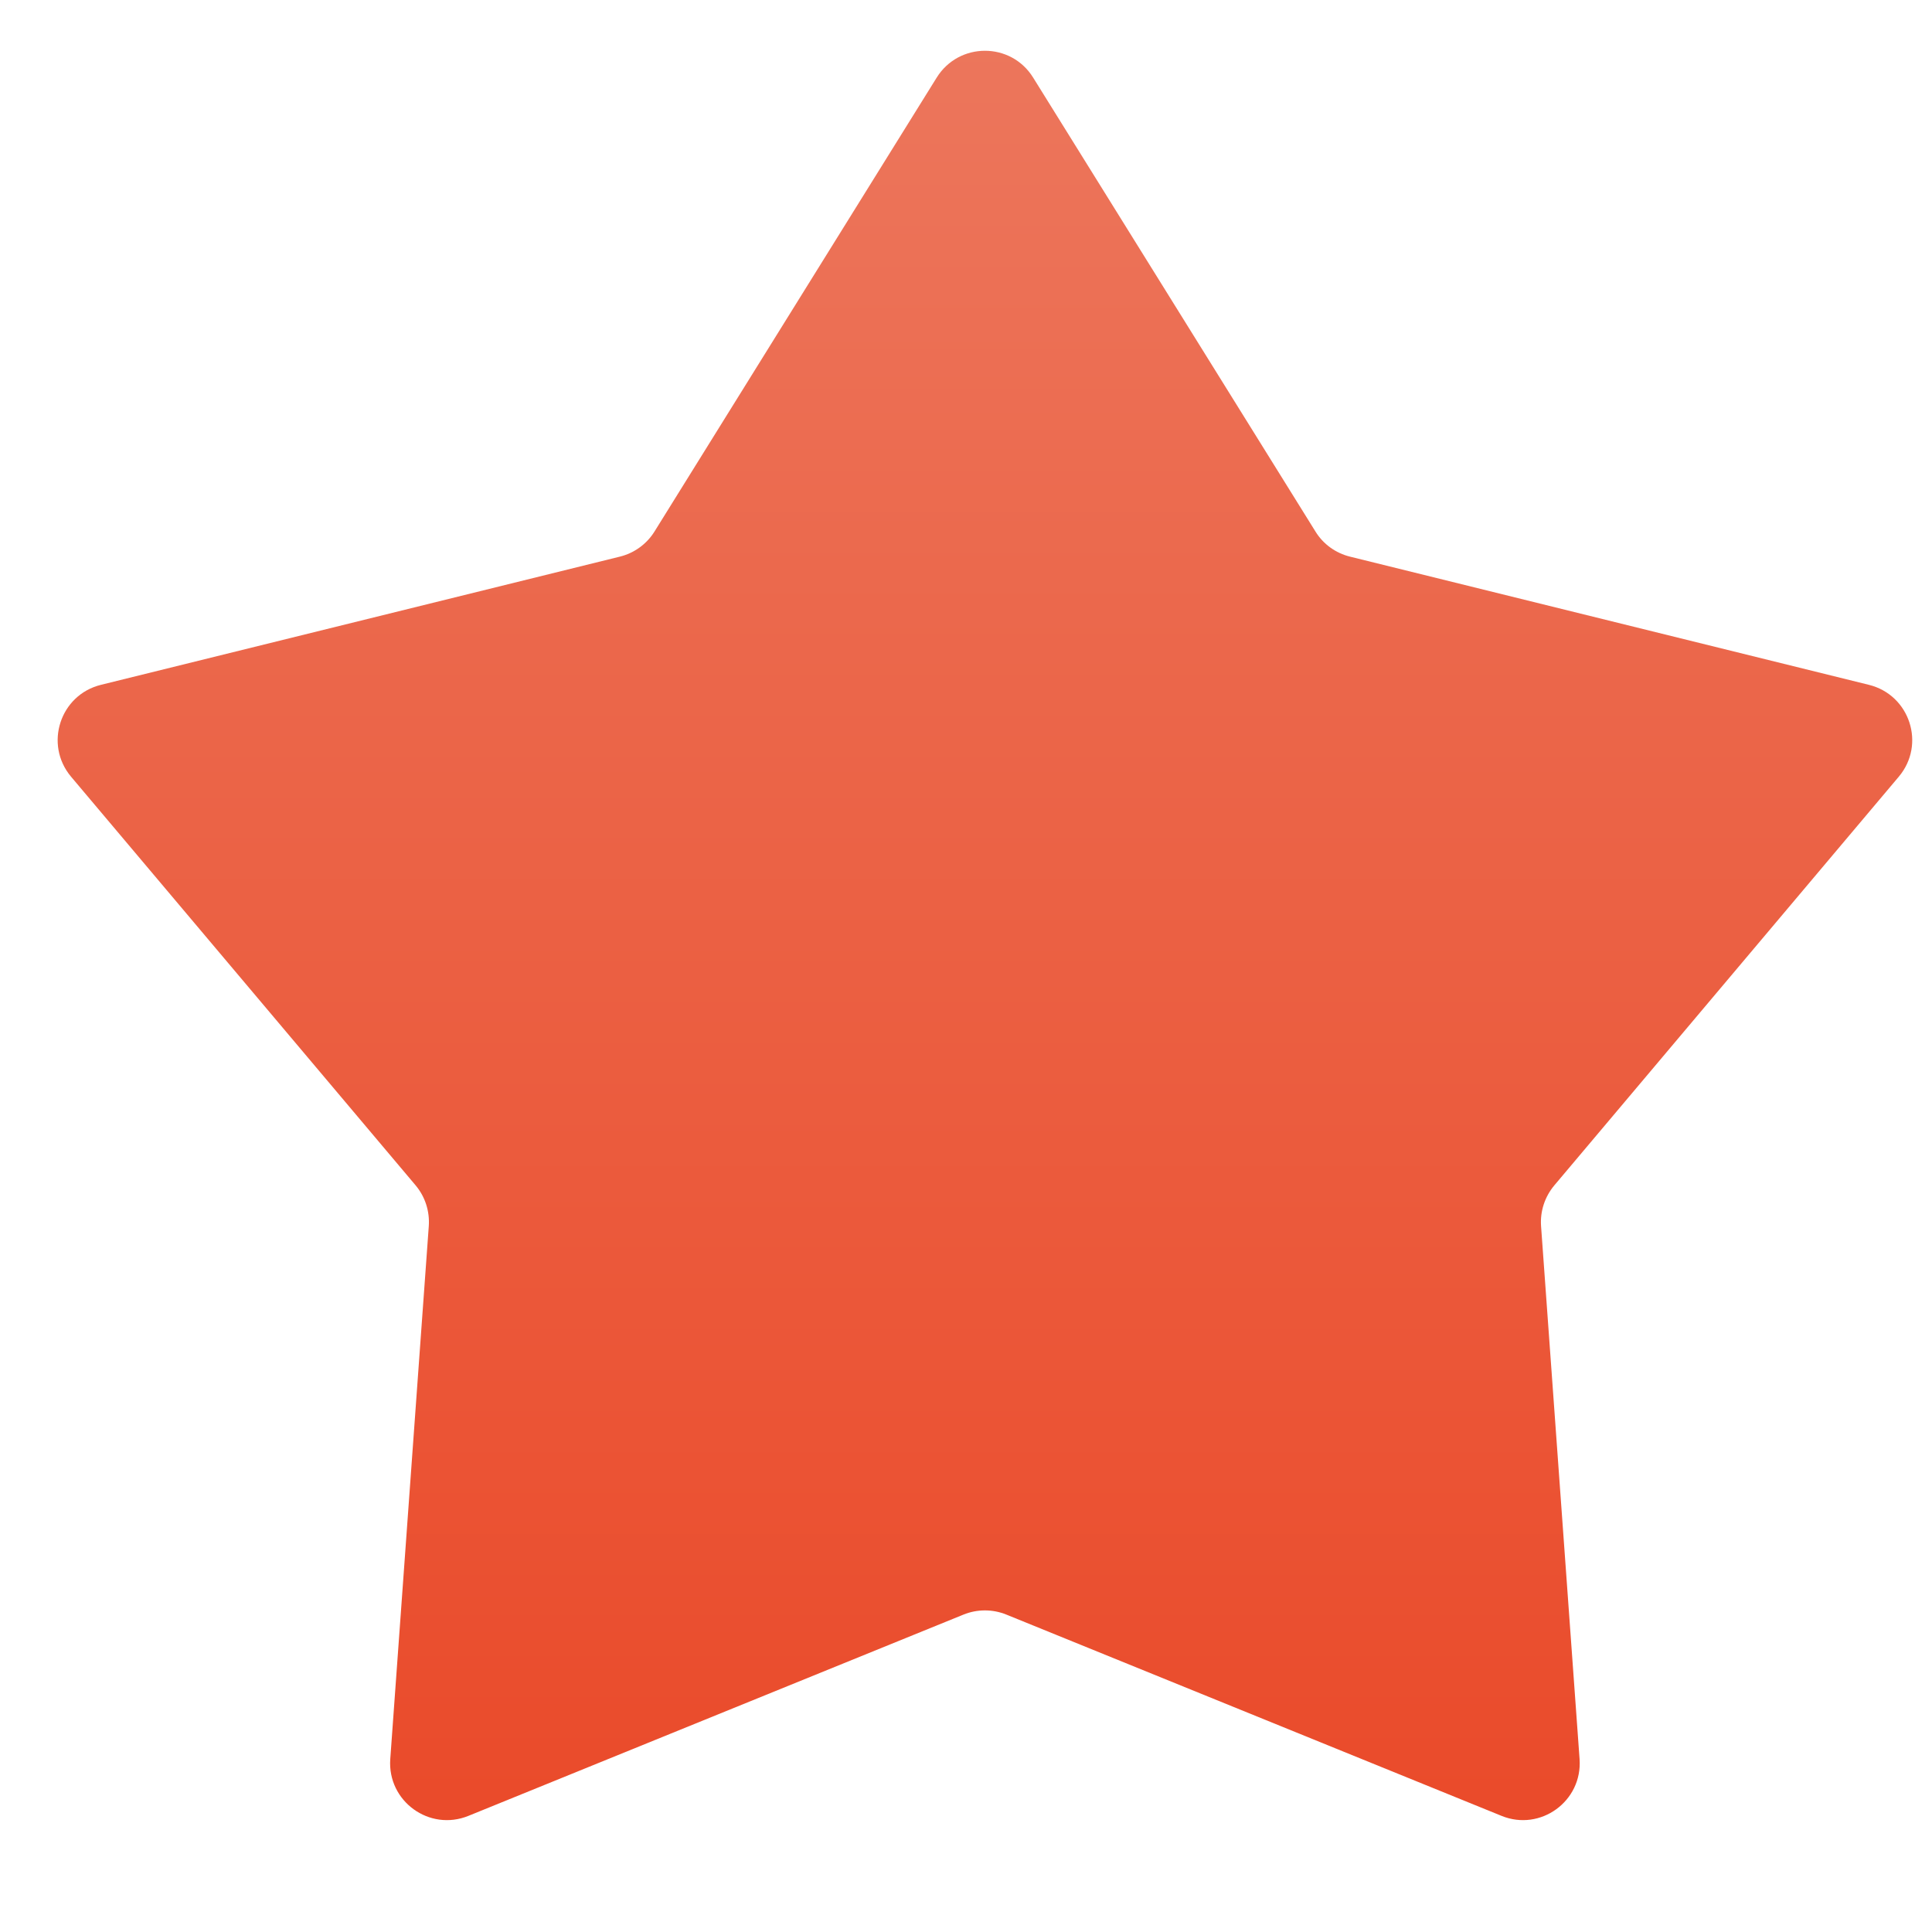 <svg width="17" height="17" viewBox="0 0 17 17" fill="none" xmlns="http://www.w3.org/2000/svg">
<path d="M8.242 0.683C8.438 0.368 8.896 0.368 9.091 0.683L11.575 4.677C11.643 4.788 11.753 4.867 11.879 4.898L16.445 6.026C16.805 6.115 16.947 6.55 16.708 6.834L13.677 10.43C13.593 10.53 13.551 10.658 13.56 10.788L13.899 15.479C13.925 15.849 13.555 16.118 13.212 15.978L8.855 14.207C8.734 14.158 8.599 14.158 8.478 14.207L4.122 15.978C3.778 16.118 3.408 15.849 3.434 15.479L3.773 10.788C3.782 10.658 3.741 10.53 3.657 10.43L0.625 6.834C0.387 6.55 0.528 6.115 0.888 6.026L5.454 4.898C5.58 4.867 5.69 4.788 5.759 4.677L8.242 0.683Z" fill="url(#paint0_linear)"/>
<defs>
<linearGradient id="paint0_linear" x1="8.667" y1="0" x2="8.667" y2="18" gradientUnits="userSpaceOnUse">
<stop stop-color="#EC775D"/>
<stop offset="1" stop-color="#EA4524"/>
</linearGradient>
</defs>
</svg>

